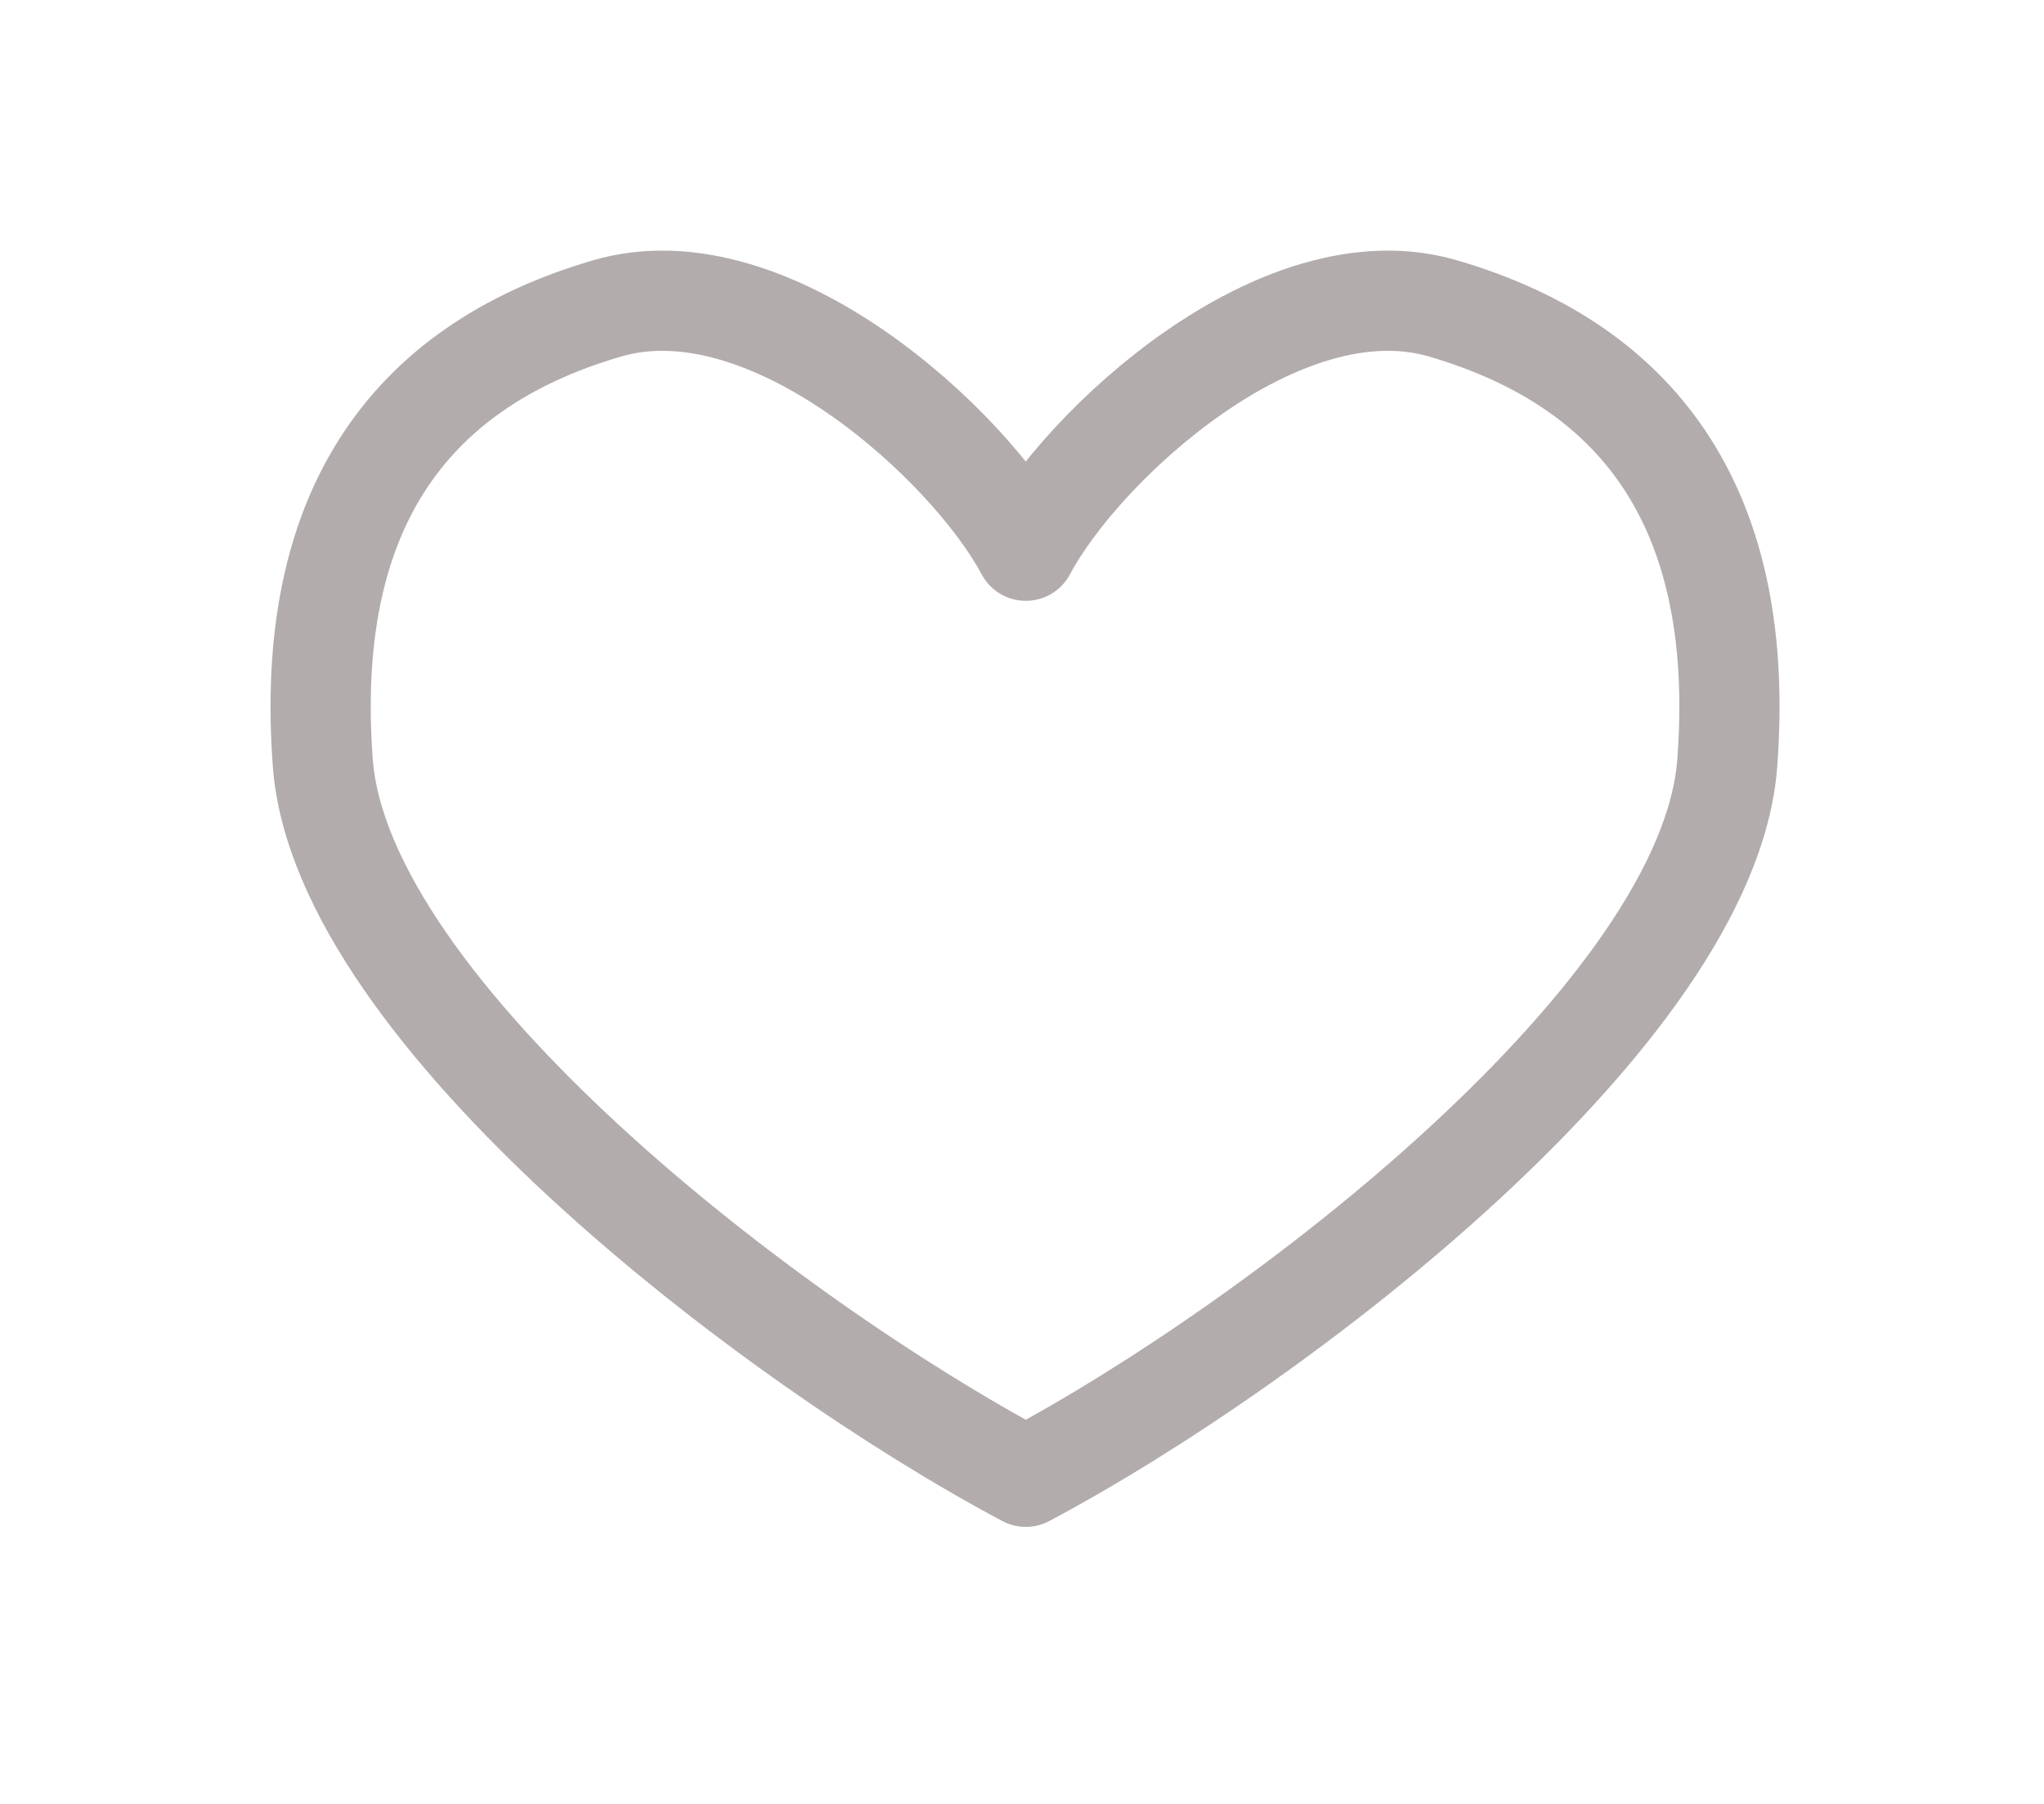 <svg width="51" height="45" viewBox="0 0 51 45" fill="none" xmlns="http://www.w3.org/2000/svg">
<g opacity="0.6" filter="url(#filter0_dd)">
<path d="M8.055 19.036C8.52 25.24 19.21 33.448 25.595 36.839C31.981 33.448 42.631 25.24 43.097 19.036C43.559 12.89 41.08 9.176 36.002 7.693C31.94 6.506 26.98 11.124 25.595 13.738C24.21 11.124 19.212 6.506 15.149 7.693C10.072 9.176 7.593 12.89 8.055 19.036Z" stroke="#817474" stroke-width="2.5" stroke-linejoin="round"/>
</g>
<defs>
<filter id="filter0_dd" x="0.75" y="0.25" width="49.651" height="43.839" filterUnits="userSpaceOnUse" color-interpolation-filters="sRGB">
<feFlood flood-opacity="0" result="BackgroundImageFix"/>
<feColorMatrix in="SourceAlpha" type="matrix" values="0 0 0 0 0 0 0 0 0 0 0 0 0 0 0 0 0 0 127 0"/>
<feOffset dx="2" dy="2"/>
<feGaussianBlur stdDeviation="2"/>
<feColorMatrix type="matrix" values="0 0 0 0 0.525 0 0 0 0 0.525 0 0 0 0 0.525 0 0 0 0.25 0"/>
<feBlend mode="normal" in2="BackgroundImageFix" result="effect1_dropShadow"/>
<feColorMatrix in="SourceAlpha" type="matrix" values="0 0 0 0 0 0 0 0 0 0 0 0 0 0 0 0 0 0 127 0"/>
<feOffset dx="-2" dy="-2"/>
<feGaussianBlur stdDeviation="2"/>
<feColorMatrix type="matrix" values="0 0 0 0 0.954 0 0 0 0 0.954 0 0 0 0 0.954 0 0 0 0.8 0"/>
<feBlend mode="normal" in2="effect1_dropShadow" result="effect2_dropShadow"/>
<feBlend mode="normal" in="SourceGraphic" in2="effect2_dropShadow" result="shape"/>
</filter>
</defs>
</svg>
